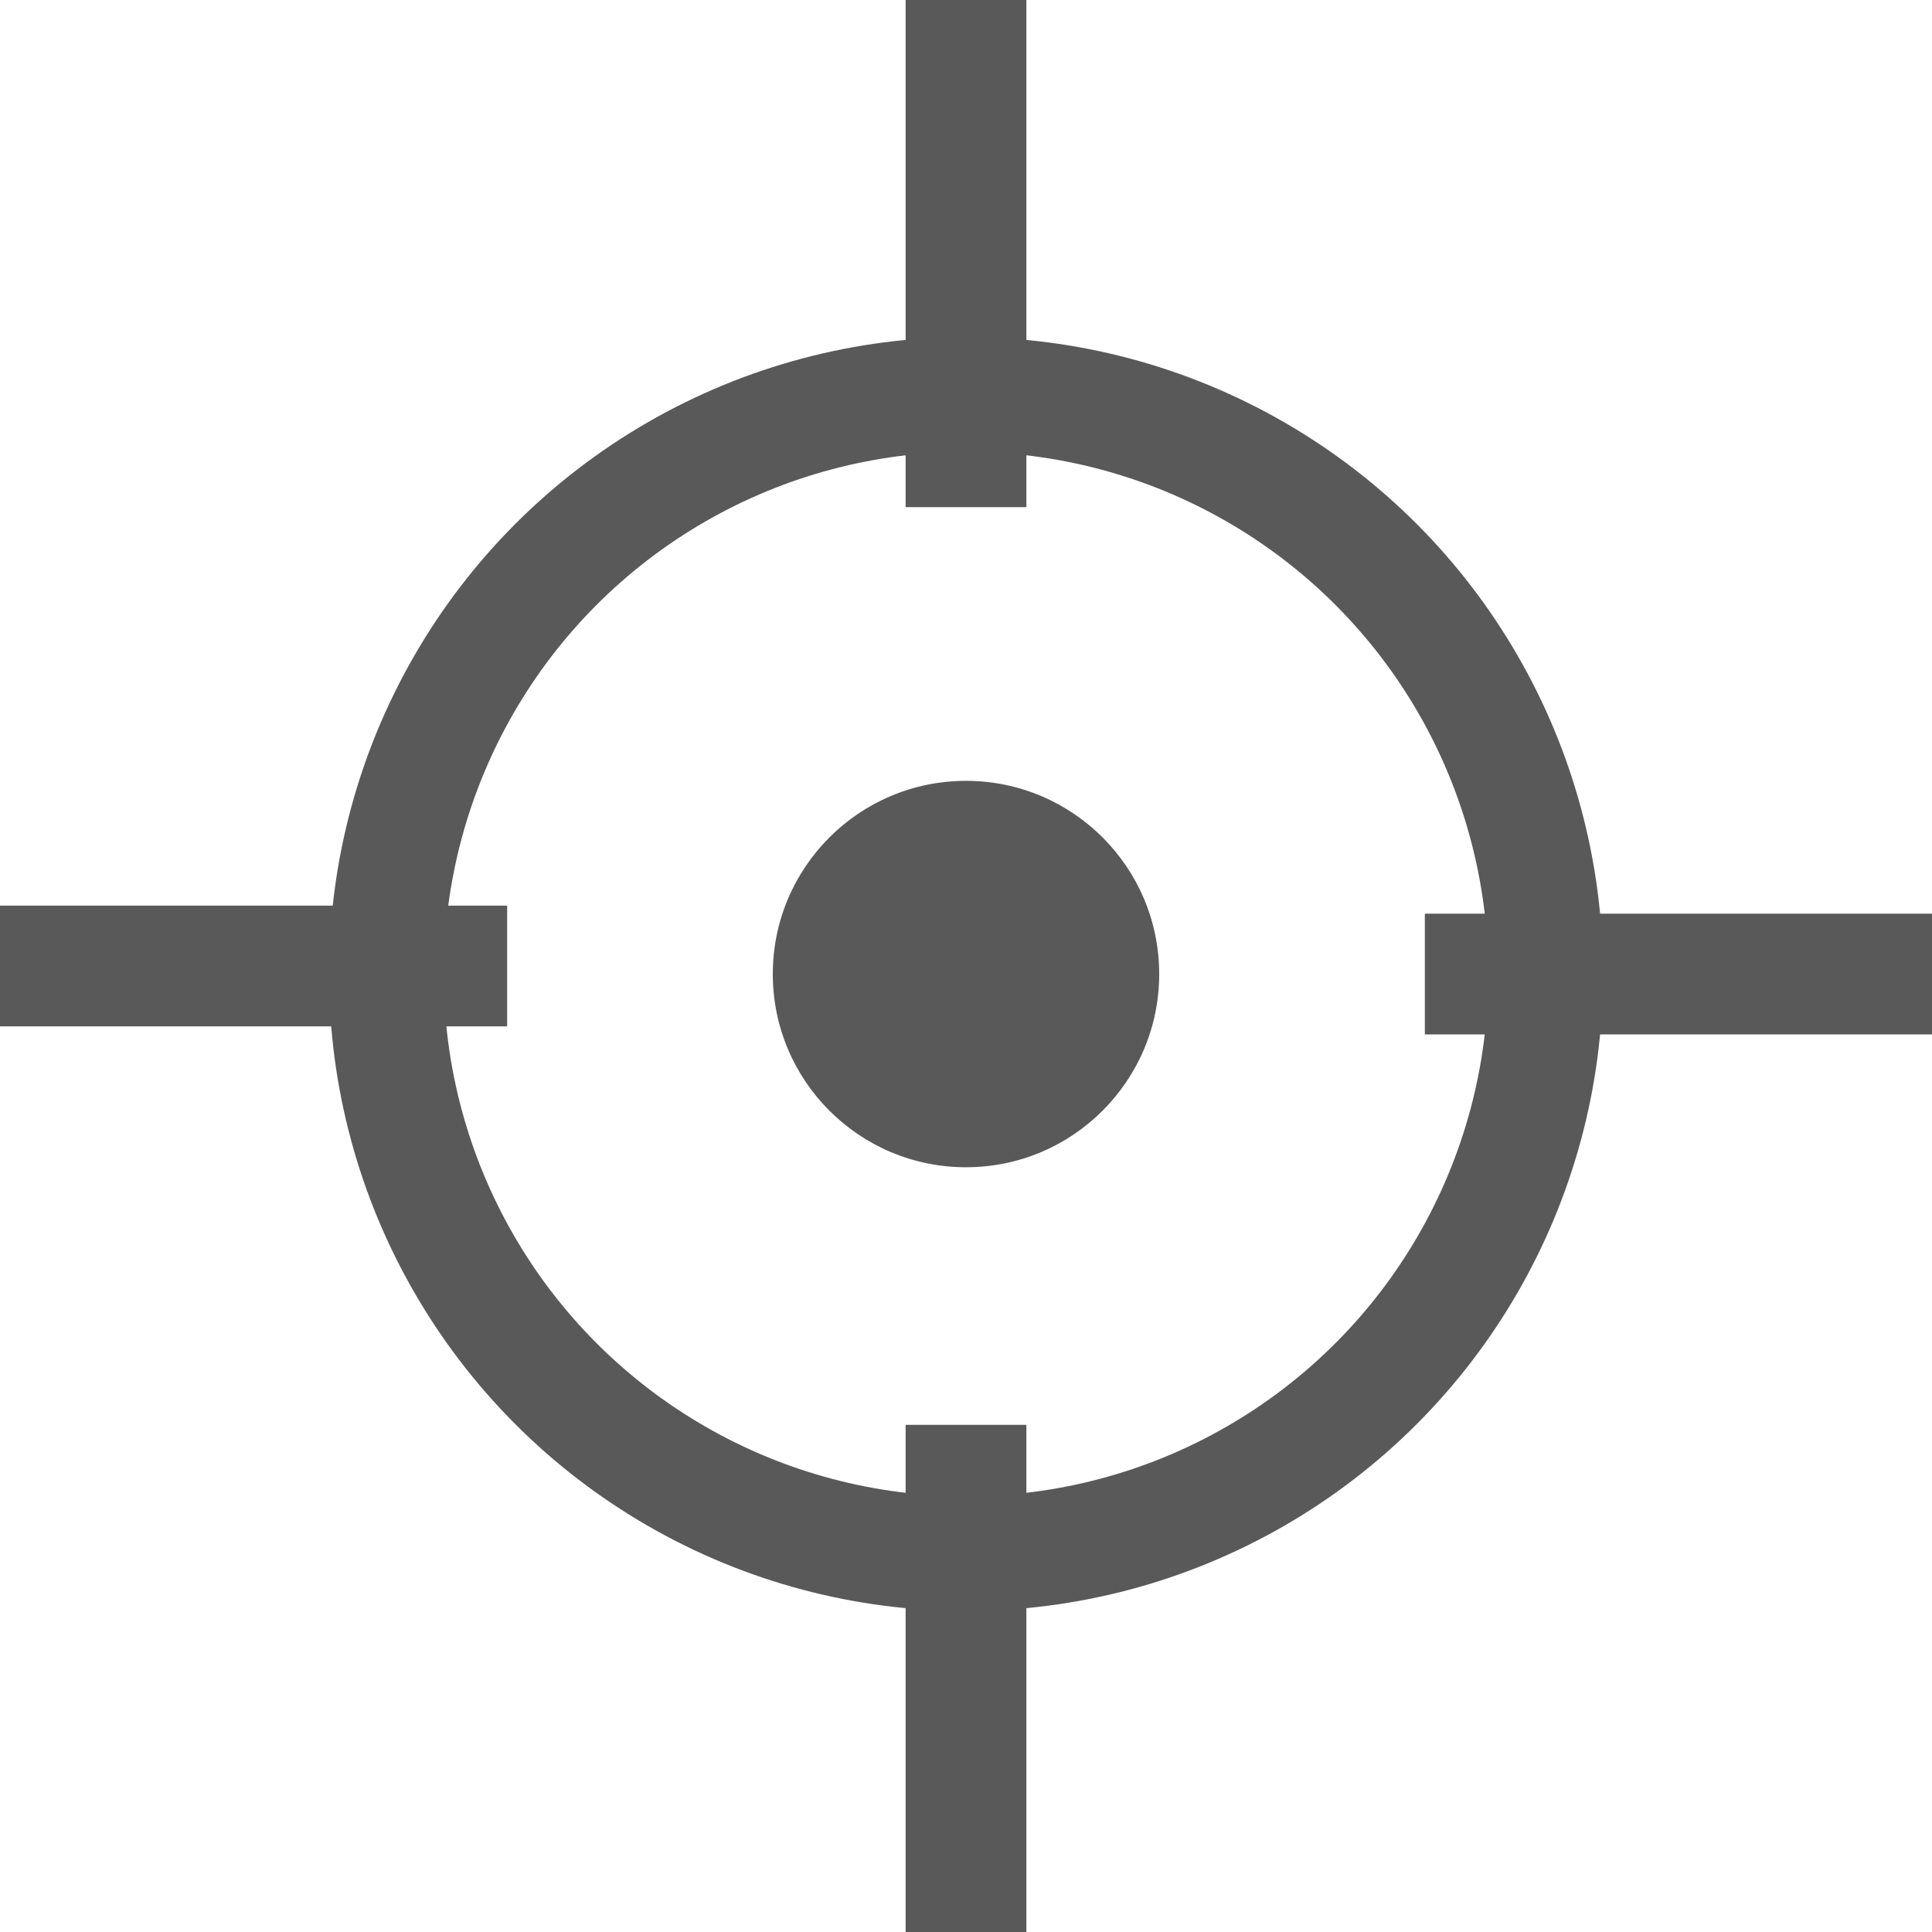 <?xml version="1.0" encoding="utf-8"?>
<!-- Generator: Adobe Illustrator 21.1.0, SVG Export Plug-In . SVG Version: 6.00 Build 0)  -->
<svg version="1.1" xmlns="http://www.w3.org/2000/svg" xmlns:xlink="http://www.w3.org/1999/xlink" x="0px" y="0px"
	 viewBox="0 0 24 24" style="enable-background:new 0 0 24 24;" xml:space="preserve">
<style type="text/css">
	.st0{display:none;}
	.st1{display:inline;}
	.st2{fill:none;stroke:#595959;stroke-width:1.879;stroke-miterlimit:10;}
	.st3{fill:none;stroke:#595959;stroke-width:3.007;stroke-miterlimit:10;}
	.st4{fill:#C5C5C5;}
	.st5{fill:none;stroke:#000000;stroke-width:0.188;stroke-miterlimit:10;}
	.st6{stroke:#000000;stroke-width:0.188;stroke-miterlimit:10;}
	.st7{fill:none;stroke:#595959;stroke-width:2.85;stroke-miterlimit:10;}
	.st8{fill:none;stroke:#000000;stroke-width:0.178;stroke-miterlimit:10;}
	.st9{stroke:#000000;stroke-width:0.178;stroke-miterlimit:10;}
	.st10{display:inline;fill:none;stroke:#595959;stroke-width:1.692;stroke-miterlimit:10;}
	.st11{fill:#595959;}
	.st12{fill:none;stroke:#595959;stroke-width:1.5;stroke-miterlimit:10;}
	.st13{display:none;fill:none;stroke:#000000;stroke-width:0.178;stroke-miterlimit:10;}
	.st14{display:none;stroke:#000000;stroke-width:0.178;stroke-miterlimit:10;}
	.st15{fill:none;stroke:#595959;stroke-width:1.425;stroke-miterlimit:10;}
</style>
<g id="Layer_1" class="st0">
	<g class="st1">
		<g>
			<circle class="st2" cx="12" cy="12.1" r="7.6"/>
			<line class="st3" x1="12" y1="4.5" x2="12" y2="1.5"/>
			<line class="st3" x1="22.5" y1="12" x2="19.7" y2="12"/>
			<line class="st3" x1="4.5" y1="12.1" x2="1.5" y2="12.1"/>
			<line class="st3" x1="12" y1="22.5" x2="12" y2="19.6"/>
			<circle class="st4" cx="12" cy="12.1" r="3.9"/>
		</g>
		<g>
			<g>
				<polygon points="24.1,0 0,0 0,1.5 24.1,1.5 24.1,0 				"/>
			</g>
			<g>
				<polygon points="24.1,22.5 0,22.5 0,24.1 24.1,24.1 24.1,22.5 				"/>
			</g>
			<g>
				<polygon points="1.5,0 0,0 0,24.1 1.5,24.1 1.5,0 				"/>
			</g>
			<g>
				<polygon points="24.1,0 22.5,0 22.5,24.1 24.1,24.1 24.1,0 				"/>
			</g>
		</g>
	</g>
	<line class="st5" x1="24.1" y1="0" x2="0" y2="24.1"/>
	<line class="st6" x1="0" y1="0" x2="24.1" y2="24.1"/>
</g>
<g id="version_2" class="st0">
	<g class="st1">
		<line class="st7" x1="12" y1="4.9" x2="12" y2="0"/>
		<line class="st7" x1="24" y1="12" x2="19.3" y2="12"/>
		<line class="st7" x1="4.8" y1="12.1" x2="0" y2="12.1"/>
		<line class="st7" x1="12" y1="24" x2="12" y2="19.2"/>
		<circle class="st4" cx="12" cy="12.1" r="2.1"/>
	</g>
	<g>
		<g class="st1">
			<rect x="0.6" y="0.6" width="22.8" height="0.7"/>
		</g>
		<g class="st1">
			<rect x="0.6" y="22.7" width="22.8" height="0.7"/>
		</g>
		<g class="st1">
			<rect x="0.6" y="0.6" width="0.7" height="22.8"/>
		</g>
		<g class="st1">
			<rect x="22.7" y="0.6" width="0.7" height="22.8"/>
		</g>
	</g>
	<line class="st8" x1="23.4" y1="0.6" x2="0.6" y2="23.4"/>
	<line class="st9" x1="0.6" y1="0.6" x2="23.4" y2="23.4"/>
	<circle class="st10" cx="12" cy="12.1" r="6.8"/>
</g>
<g id="version_3">
	<g>
		<path class="st7" d="M12,0"/>
		<path class="st7" d="M12,4.9"/>
		<path class="st7" d="M0,12.1"/>
		<path class="st7" d="M4.8,12.1"/>
		<path class="st7" d="M12,19.2"/>
		<path class="st7" d="M12,24"/>
		<circle class="st11" cx="12" cy="12.1" r="2.4"/>
		<line class="st12" x1="24" y1="12.1" x2="17.7" y2="12.1"/>
		<line class="st12" x1="6.3" y1="12" x2="0" y2="12"/>
		<line class="st12" x1="12" y1="0" x2="12" y2="6.3"/>
		<line class="st12" x1="12" y1="17.7" x2="12" y2="24"/>
	</g>
	<g class="st0">
		<g class="st1">
			<rect x="0.6" y="0.6" width="22.8" height="0.7"/>
		</g>
		<g class="st1">
			<rect x="0.6" y="22.7" width="22.8" height="0.7"/>
		</g>
		<g class="st1">
			<rect x="0.6" y="0.6" width="0.7" height="22.8"/>
		</g>
		<g class="st1">
			<rect x="22.7" y="0.6" width="0.7" height="22.8"/>
		</g>
	</g>
	<line class="st13" x1="23.4" y1="0.6" x2="0.6" y2="23.4"/>
	<line class="st14" x1="0.6" y1="0.6" x2="23.4" y2="23.4"/>
	<circle class="st15" cx="12" cy="12.1" r="7.2"/>
</g>
<g id="version_4" class="st0">
	<g class="st1">
		<path class="st7" d="M12,0"/>
		<path class="st7" d="M12,4.9"/>
		<path class="st7" d="M0,12.1"/>
		<path class="st7" d="M4.8,12.1"/>
		<path class="st7" d="M12,19.2"/>
		<path class="st7" d="M12,24"/>
		<circle class="st11" cx="12" cy="12.1" r="2.4"/>
		<line class="st12" x1="12" y1="0" x2="12" y2="4.3"/>
		<line class="st12" x1="12" y1="19.7" x2="12" y2="24"/>
		<line class="st12" x1="19.7" y1="12" x2="24" y2="12"/>
		<line class="st12" x1="0" y1="12" x2="4.3" y2="12"/>
	</g>
	<g>
		<g class="st1">
			<rect x="0.6" y="0.6" width="22.8" height="0.7"/>
		</g>
		<g class="st1">
			<rect x="0.6" y="22.7" width="22.8" height="0.7"/>
		</g>
		<g class="st1">
			<rect x="0.6" y="0.6" width="0.7" height="22.8"/>
		</g>
		<g class="st1">
			<rect x="22.7" y="0.6" width="0.7" height="22.8"/>
		</g>
	</g>
	<line class="st8" x1="23.4" y1="0.6" x2="0.6" y2="23.4"/>
	<line class="st9" x1="0.6" y1="0.6" x2="23.4" y2="23.4"/>
</g>
</svg>

